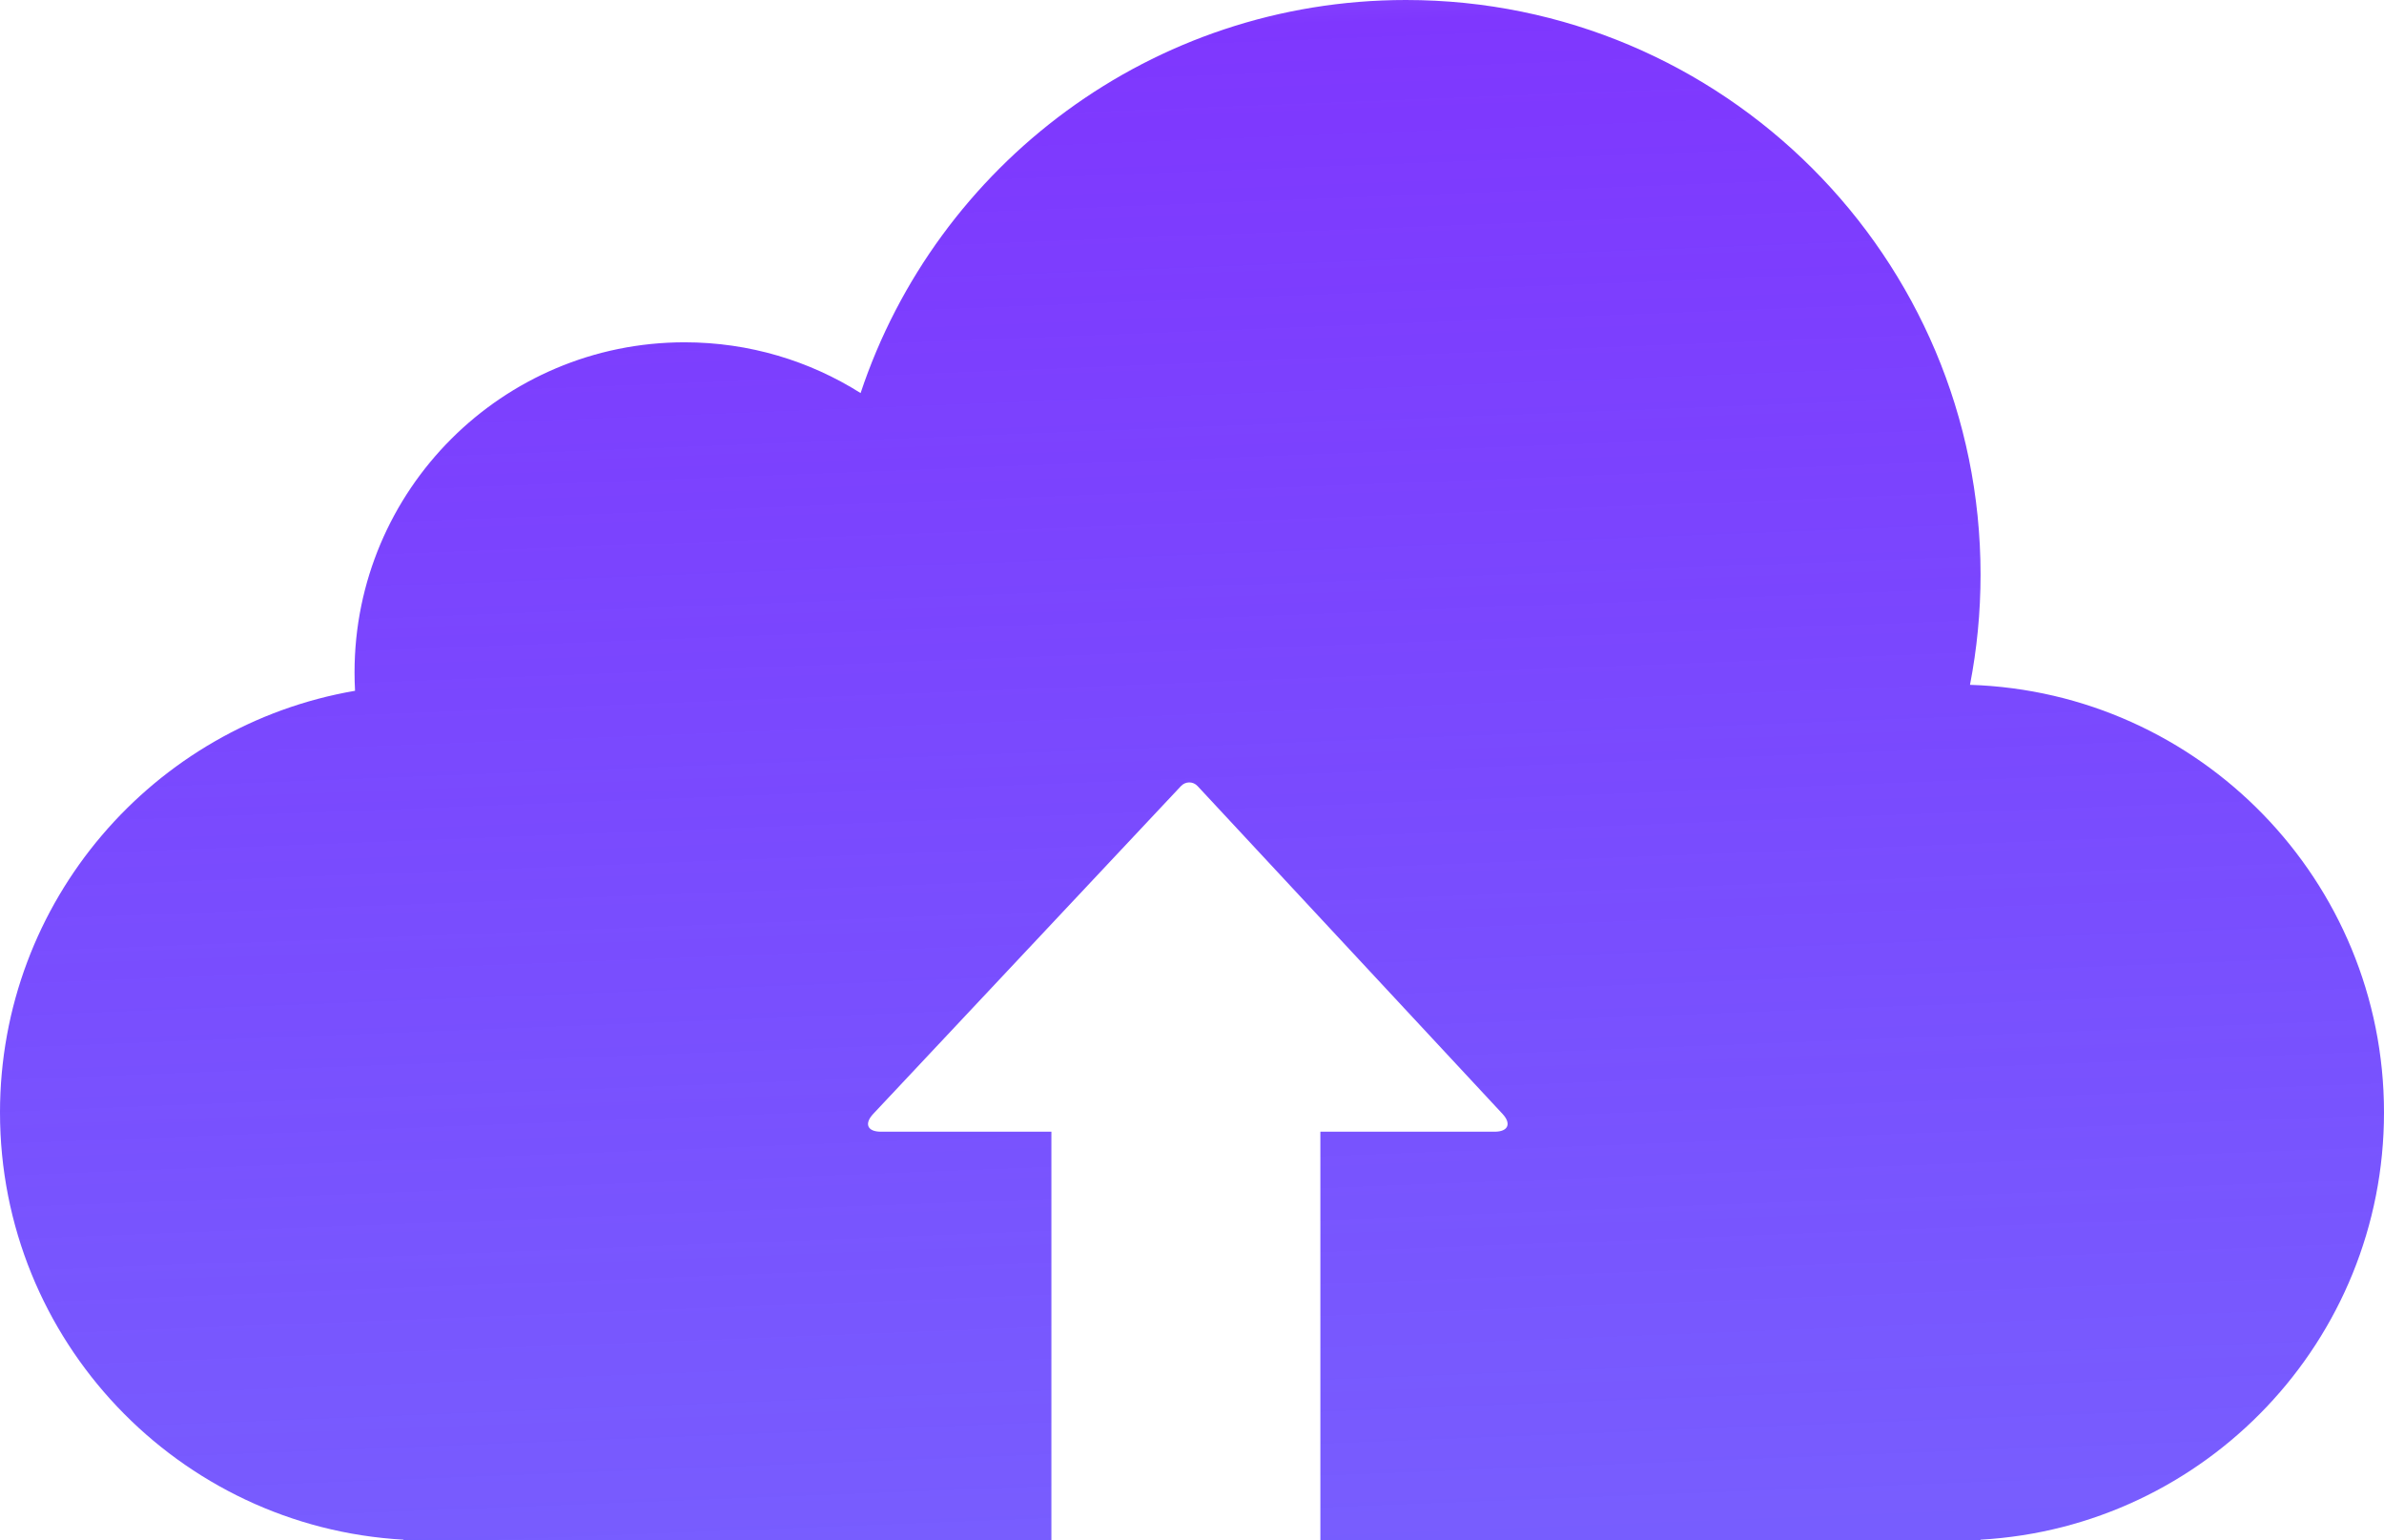 <svg width="195px" height="126px" viewBox="0 0 195 126" version="1.1" xmlns="http://www.w3.org/2000/svg" xmlns:xlink="http://www.w3.org/1999/xlink">
    <!-- Generator: Sketch 43.1 (39012) - http://www.bohemiancoding.com/sketch -->
    <title>Group 8</title>
    <desc>Created with Sketch.</desc>
    <defs>
        <linearGradient x1="54.255%" y1="-5.605%" x2="60.727%" y2="100%" id="linearGradient-1">
            <stop stop-color="#955DFB" offset="0%"></stop>
            <stop stop-color="#7F37FE" offset="6.279%"></stop>
            <stop stop-color="#5938FE" stop-opacity="0.814" offset="100%"></stop>
        </linearGradient>
    </defs>
    <g id="规范文档" stroke="none" stroke-width="1" fill="none" fill-rule="evenodd">
        <g id="全局图标" transform="translate(-631, -1555)" fill="url(#linearGradient-1)">
            <g id="Group-8" transform="translate(631, 1555)">
                <path d="M86,126 L33,126 L33,125.944 C14.601,124.907 0,109.659 0,91 C0,73.701 12.55,59.334 29.041,56.505 C29.014,56.007 29,55.505 29,55 C29,40.088 41.088,28 56,28 C61.291,28 66.227,29.522 70.393,32.152 C76.609,13.471 94.231,0 115,0 C140.957,0 162,21.043 162,47 C162,50.084 161.703,53.099 161.136,56.018 C179.94,56.618 195,72.05 195,91 C195,109.659 180.399,124.907 162,125.944 L162,126 L108,126 L108,92.572 L122.261,92.572 C123.359,92.572 123.647,91.919 122.898,91.114 L97.96,64.304 C97.583,63.898 96.973,63.9 96.594,64.304 L71.427,91.114 C70.666,91.926 70.951,92.572 72.052,92.572 L86,92.572 L86,126 Z" id="上传-彩色"></path>
            </g>
        </g>
    </g>
</svg>